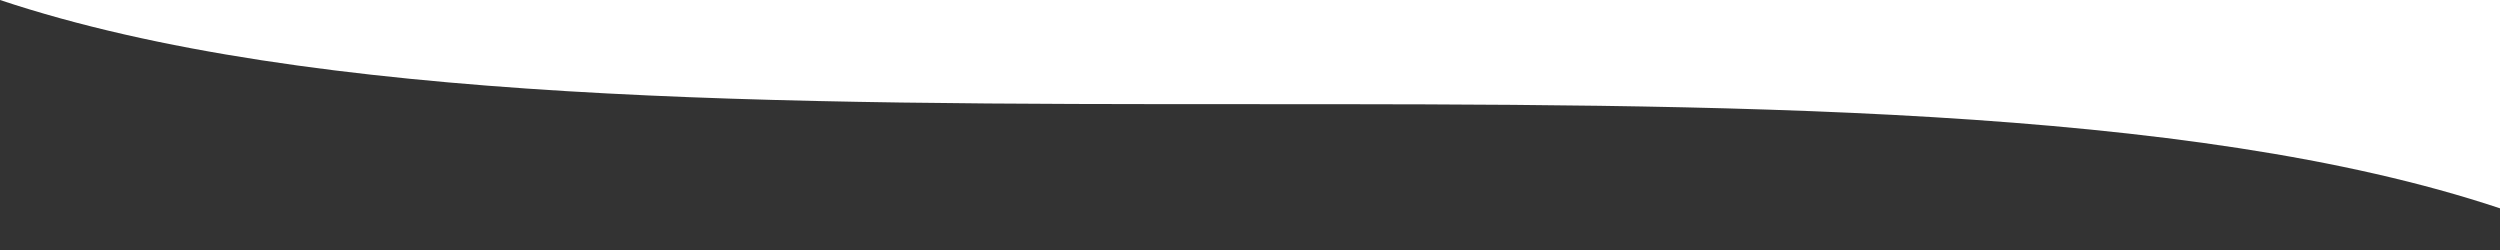<svg width="100%" height="100%" viewBox="0 0 1200 120" preserveAspectRatio="none" xmlns="http://www.w3.org/2000/svg">
  <rect x="0" y="0" width="1200" height="120" fill="#333333" stroke="none"/>
  <path d="M0,0 C300,100 900,0 1200,100 L1200,0 L0,0 Z" fill="white"/>
</svg>
